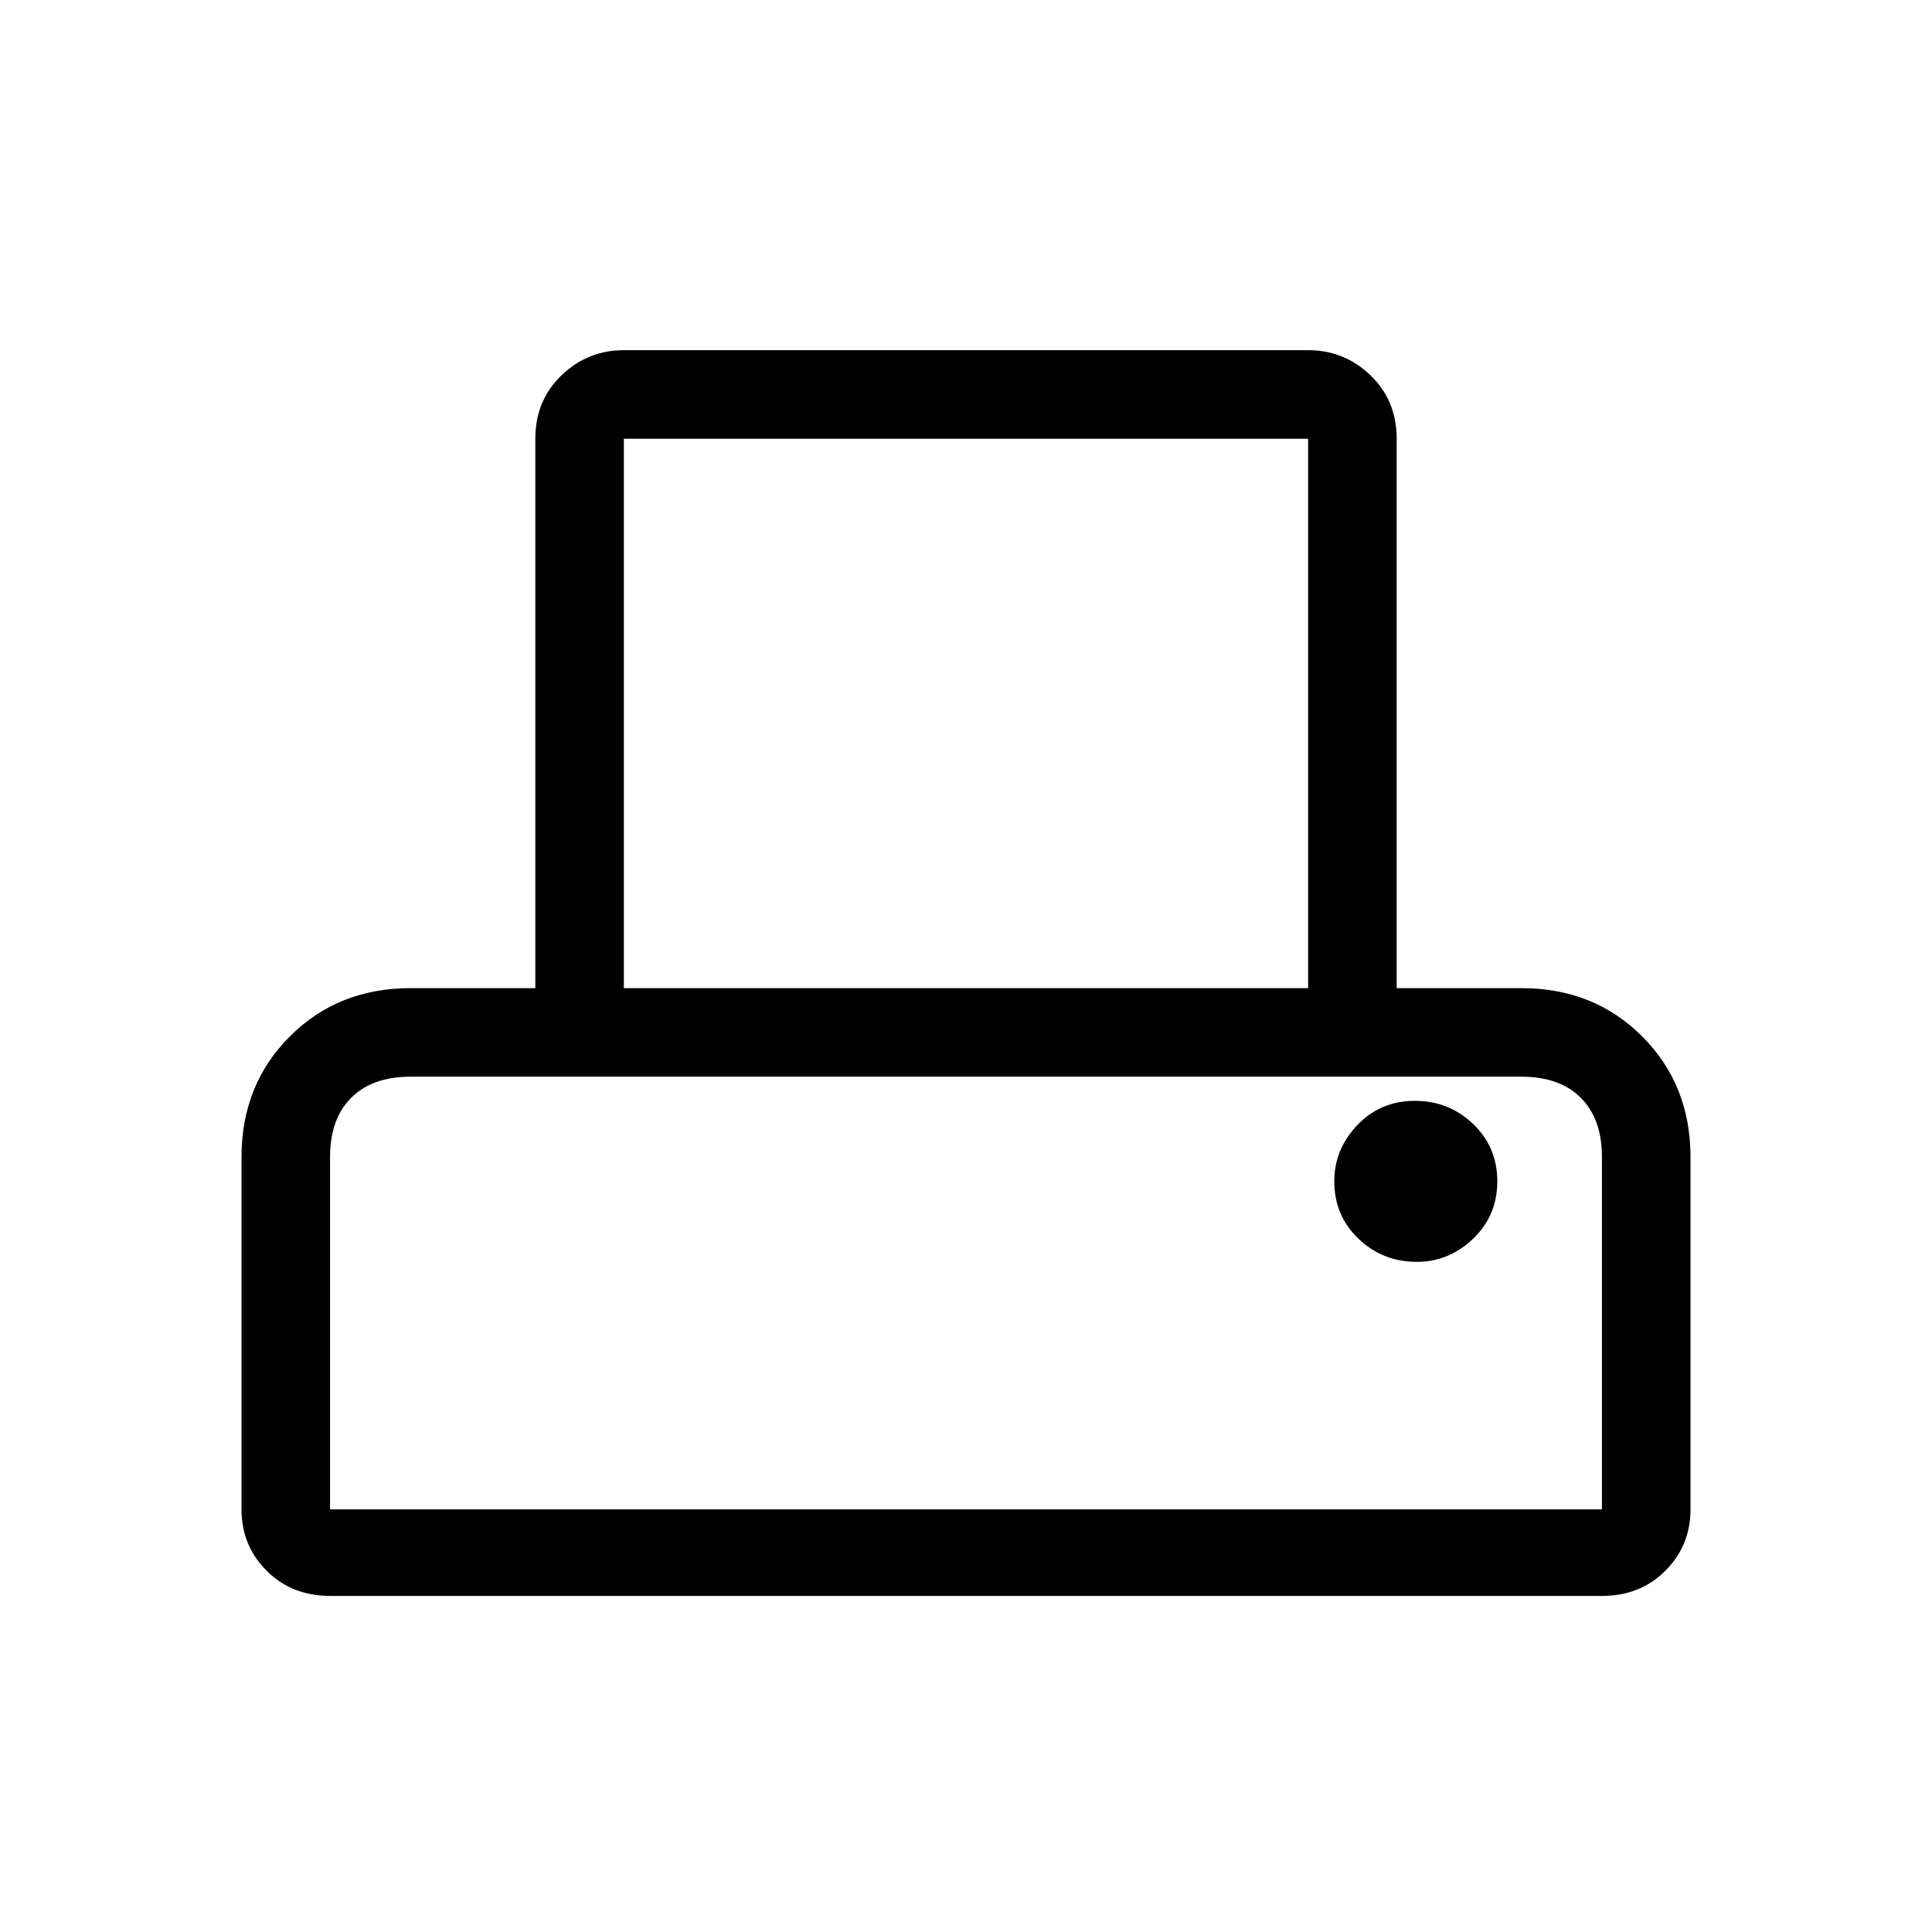 <svg xmlns="http://www.w3.org/2000/svg" height="48" width="48"><path d="M8.2 39.65q-.95 0-1.575-.625T6 37.5v-8.75q0-1.8 1.2-3t3-1.2h3.1V10.9q0-.95.65-1.575T15.5 8.7h17q.9 0 1.55.625t.65 1.575v13.65h3.1q1.8 0 3 1.2t1.2 3v8.75q0 .9-.625 1.525-.625.625-1.575.625Zm7.3-15.1h17V10.9h-17ZM8.2 37.5h31.6v-8.75q0-.95-.525-1.475-.525-.525-1.475-.525H10.2q-.95 0-1.475.525Q8.2 27.8 8.2 28.75Zm27-6.15q.8 0 1.4-.575.6-.575.6-1.425 0-.85-.6-1.425-.6-.575-1.45-.575t-1.425.6q-.575.6-.575 1.4 0 .85.6 1.425.6.575 1.45.575Zm-27-4.6h31.6Z"/></svg>
